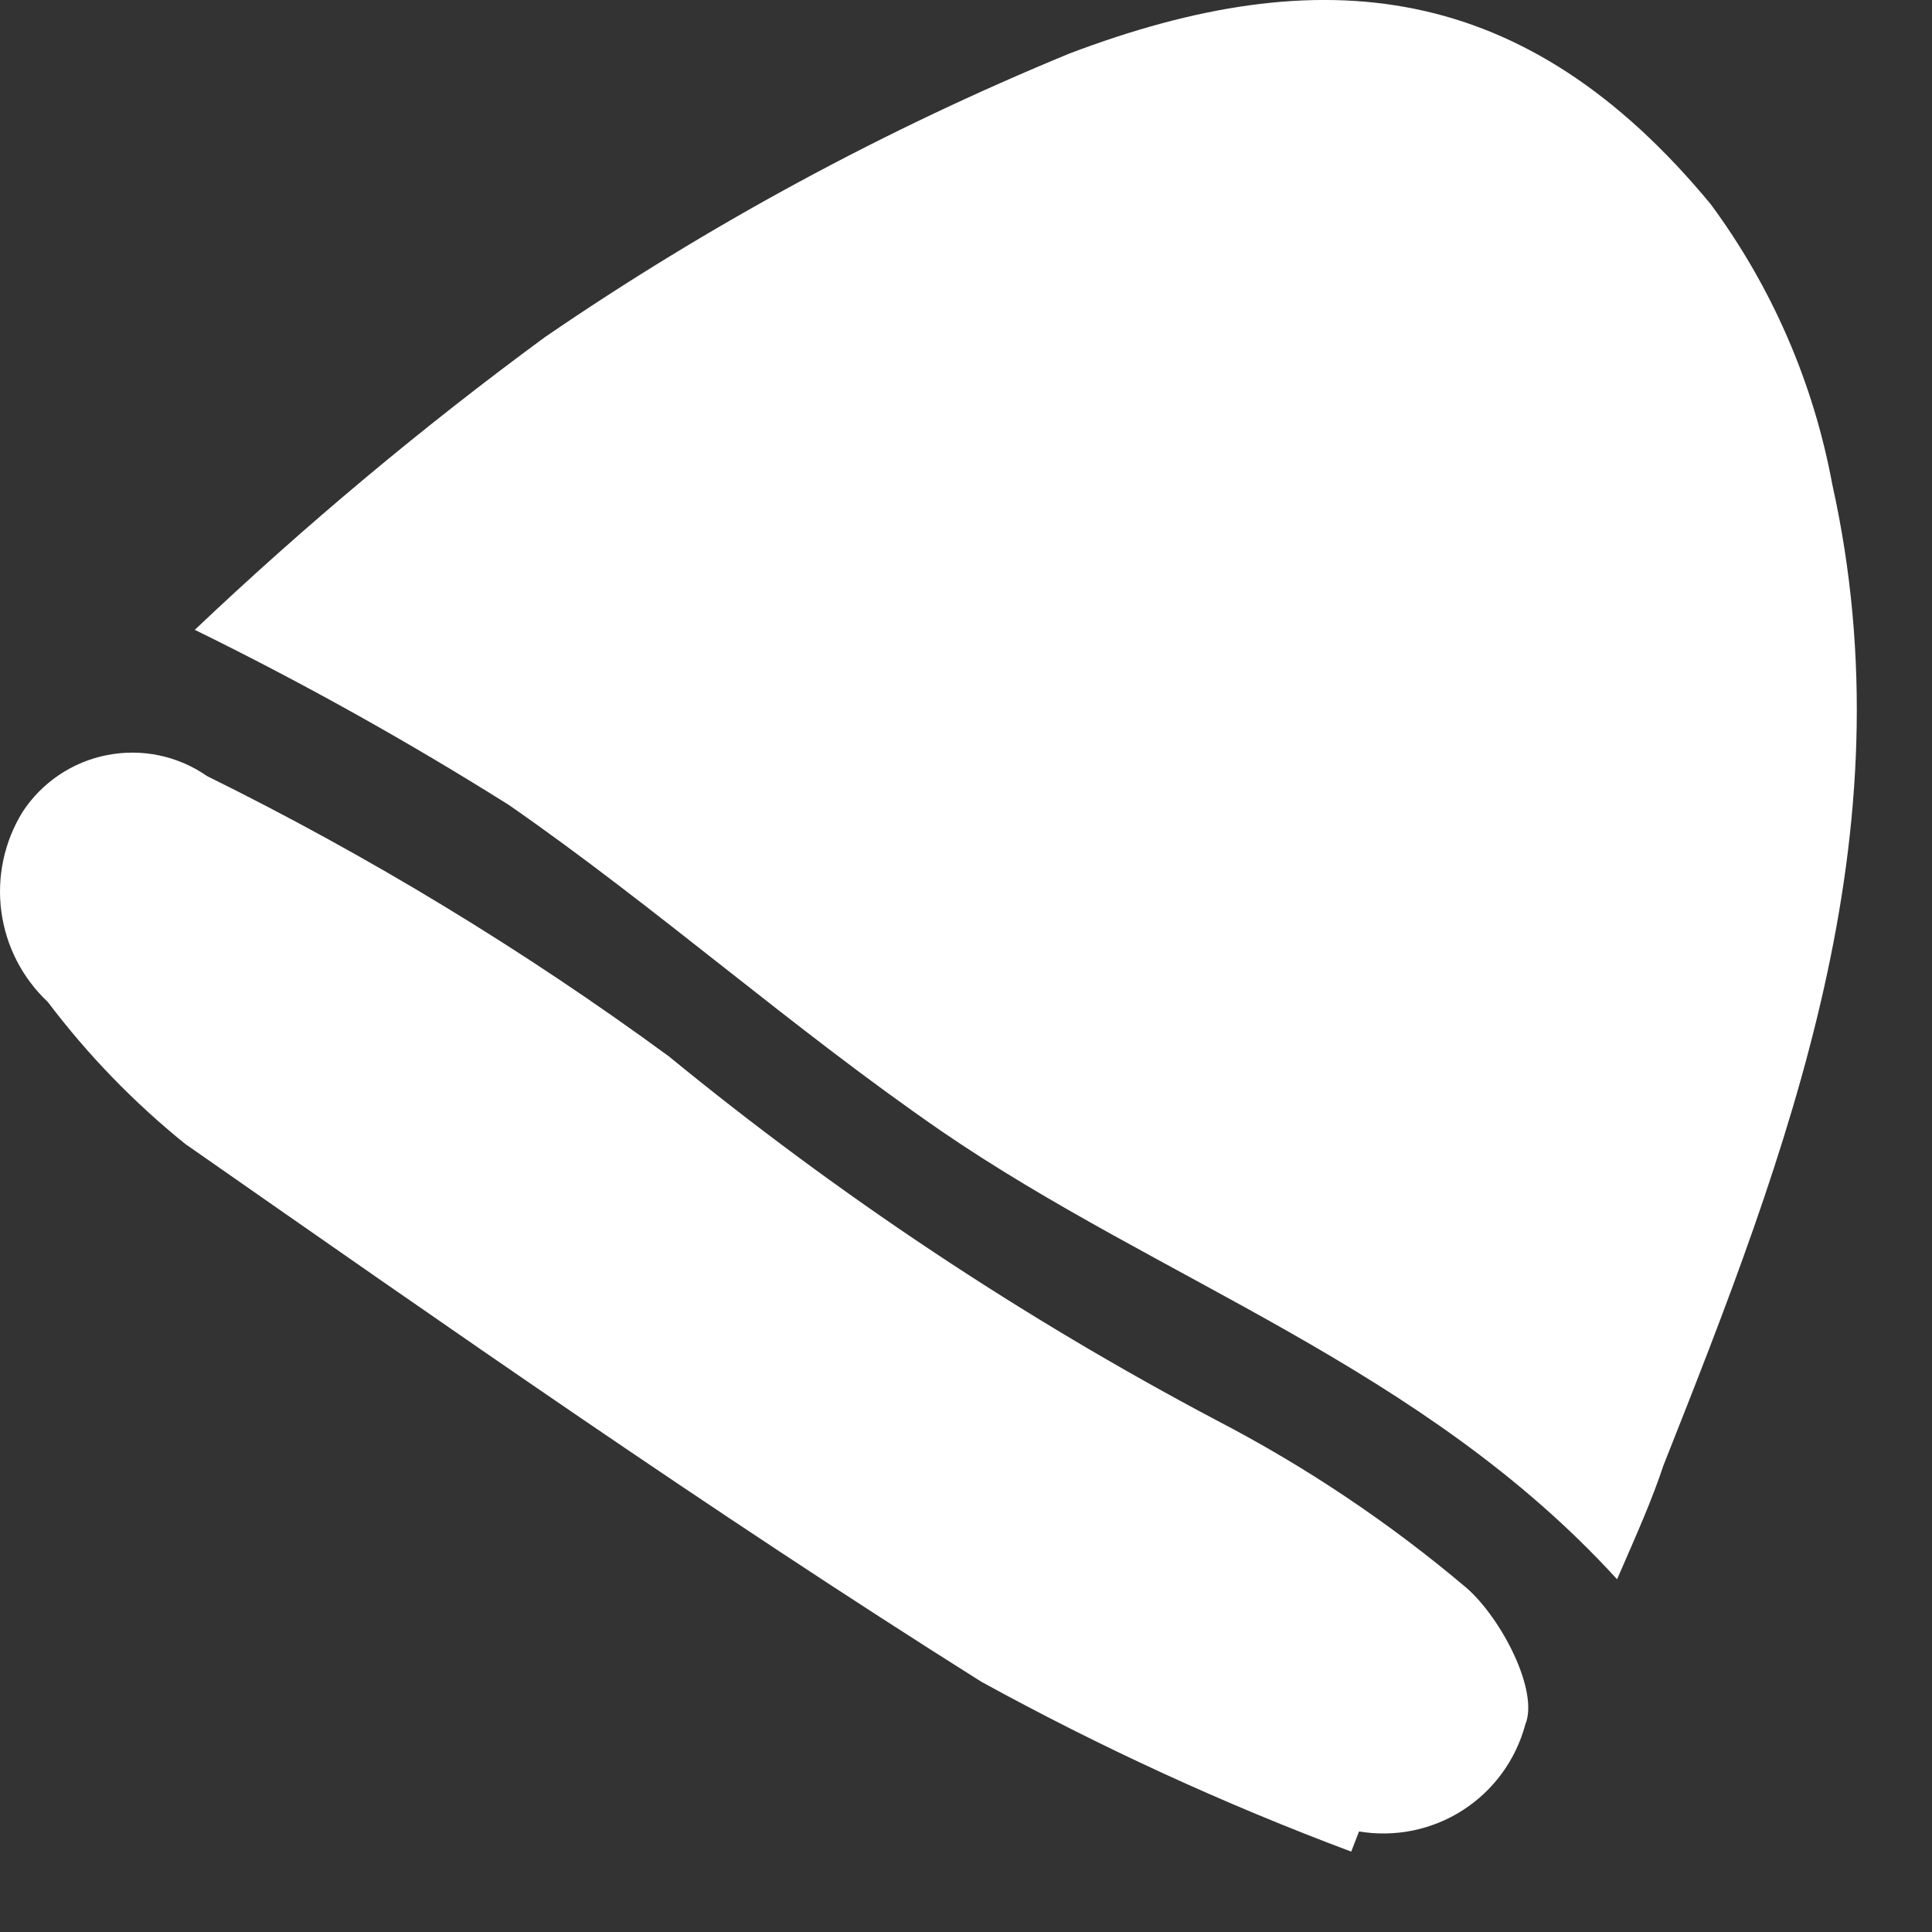 <svg width="23" height="23" viewBox="0 0 23 23" fill="none" xmlns="http://www.w3.org/2000/svg">
<rect x="0" y="0" width="23" height="23" fill="#333333" stroke="none"/>
<path d="M19.251 18.801C16.939 16.267 13.816 15.255 11.202 13.462C9.431 12.242 7.817 10.803 6.058 9.583C4.849 8.823 3.601 8.127 2.319 7.498C3.634 6.251 5.025 5.088 6.485 4.015C8.443 2.673 10.537 1.541 12.732 0.637C15.732 -0.5 18.158 -0.239 20.365 2.43C21.095 3.418 21.59 4.559 21.813 5.767C22.74 9.938 21.292 13.691 19.803 17.445C19.668 17.852 19.501 18.227 19.251 18.801ZM16.179 21.803C16.608 21.875 17.048 21.785 17.414 21.55C17.78 21.315 18.045 20.952 18.158 20.531C18.324 20.135 17.877 19.27 17.46 18.905C16.542 18.128 15.539 17.456 14.472 16.903C12.164 15.681 9.983 14.231 7.963 12.576C6.23 11.306 4.391 10.19 2.465 9.239C2.294 9.12 2.1 9.036 1.896 8.993C1.692 8.95 1.481 8.949 1.276 8.989C1.071 9.028 0.877 9.109 0.704 9.225C0.53 9.342 0.382 9.492 0.268 9.667C0.05 10.021 -0.039 10.44 0.016 10.852C0.071 11.264 0.267 11.645 0.57 11.929C1.044 12.557 1.593 13.124 2.205 13.618C5.329 15.798 8.453 17.987 11.681 20.02C13.099 20.799 14.571 21.476 16.086 22.043L16.179 21.803Z" fill="white"/>
</svg>
